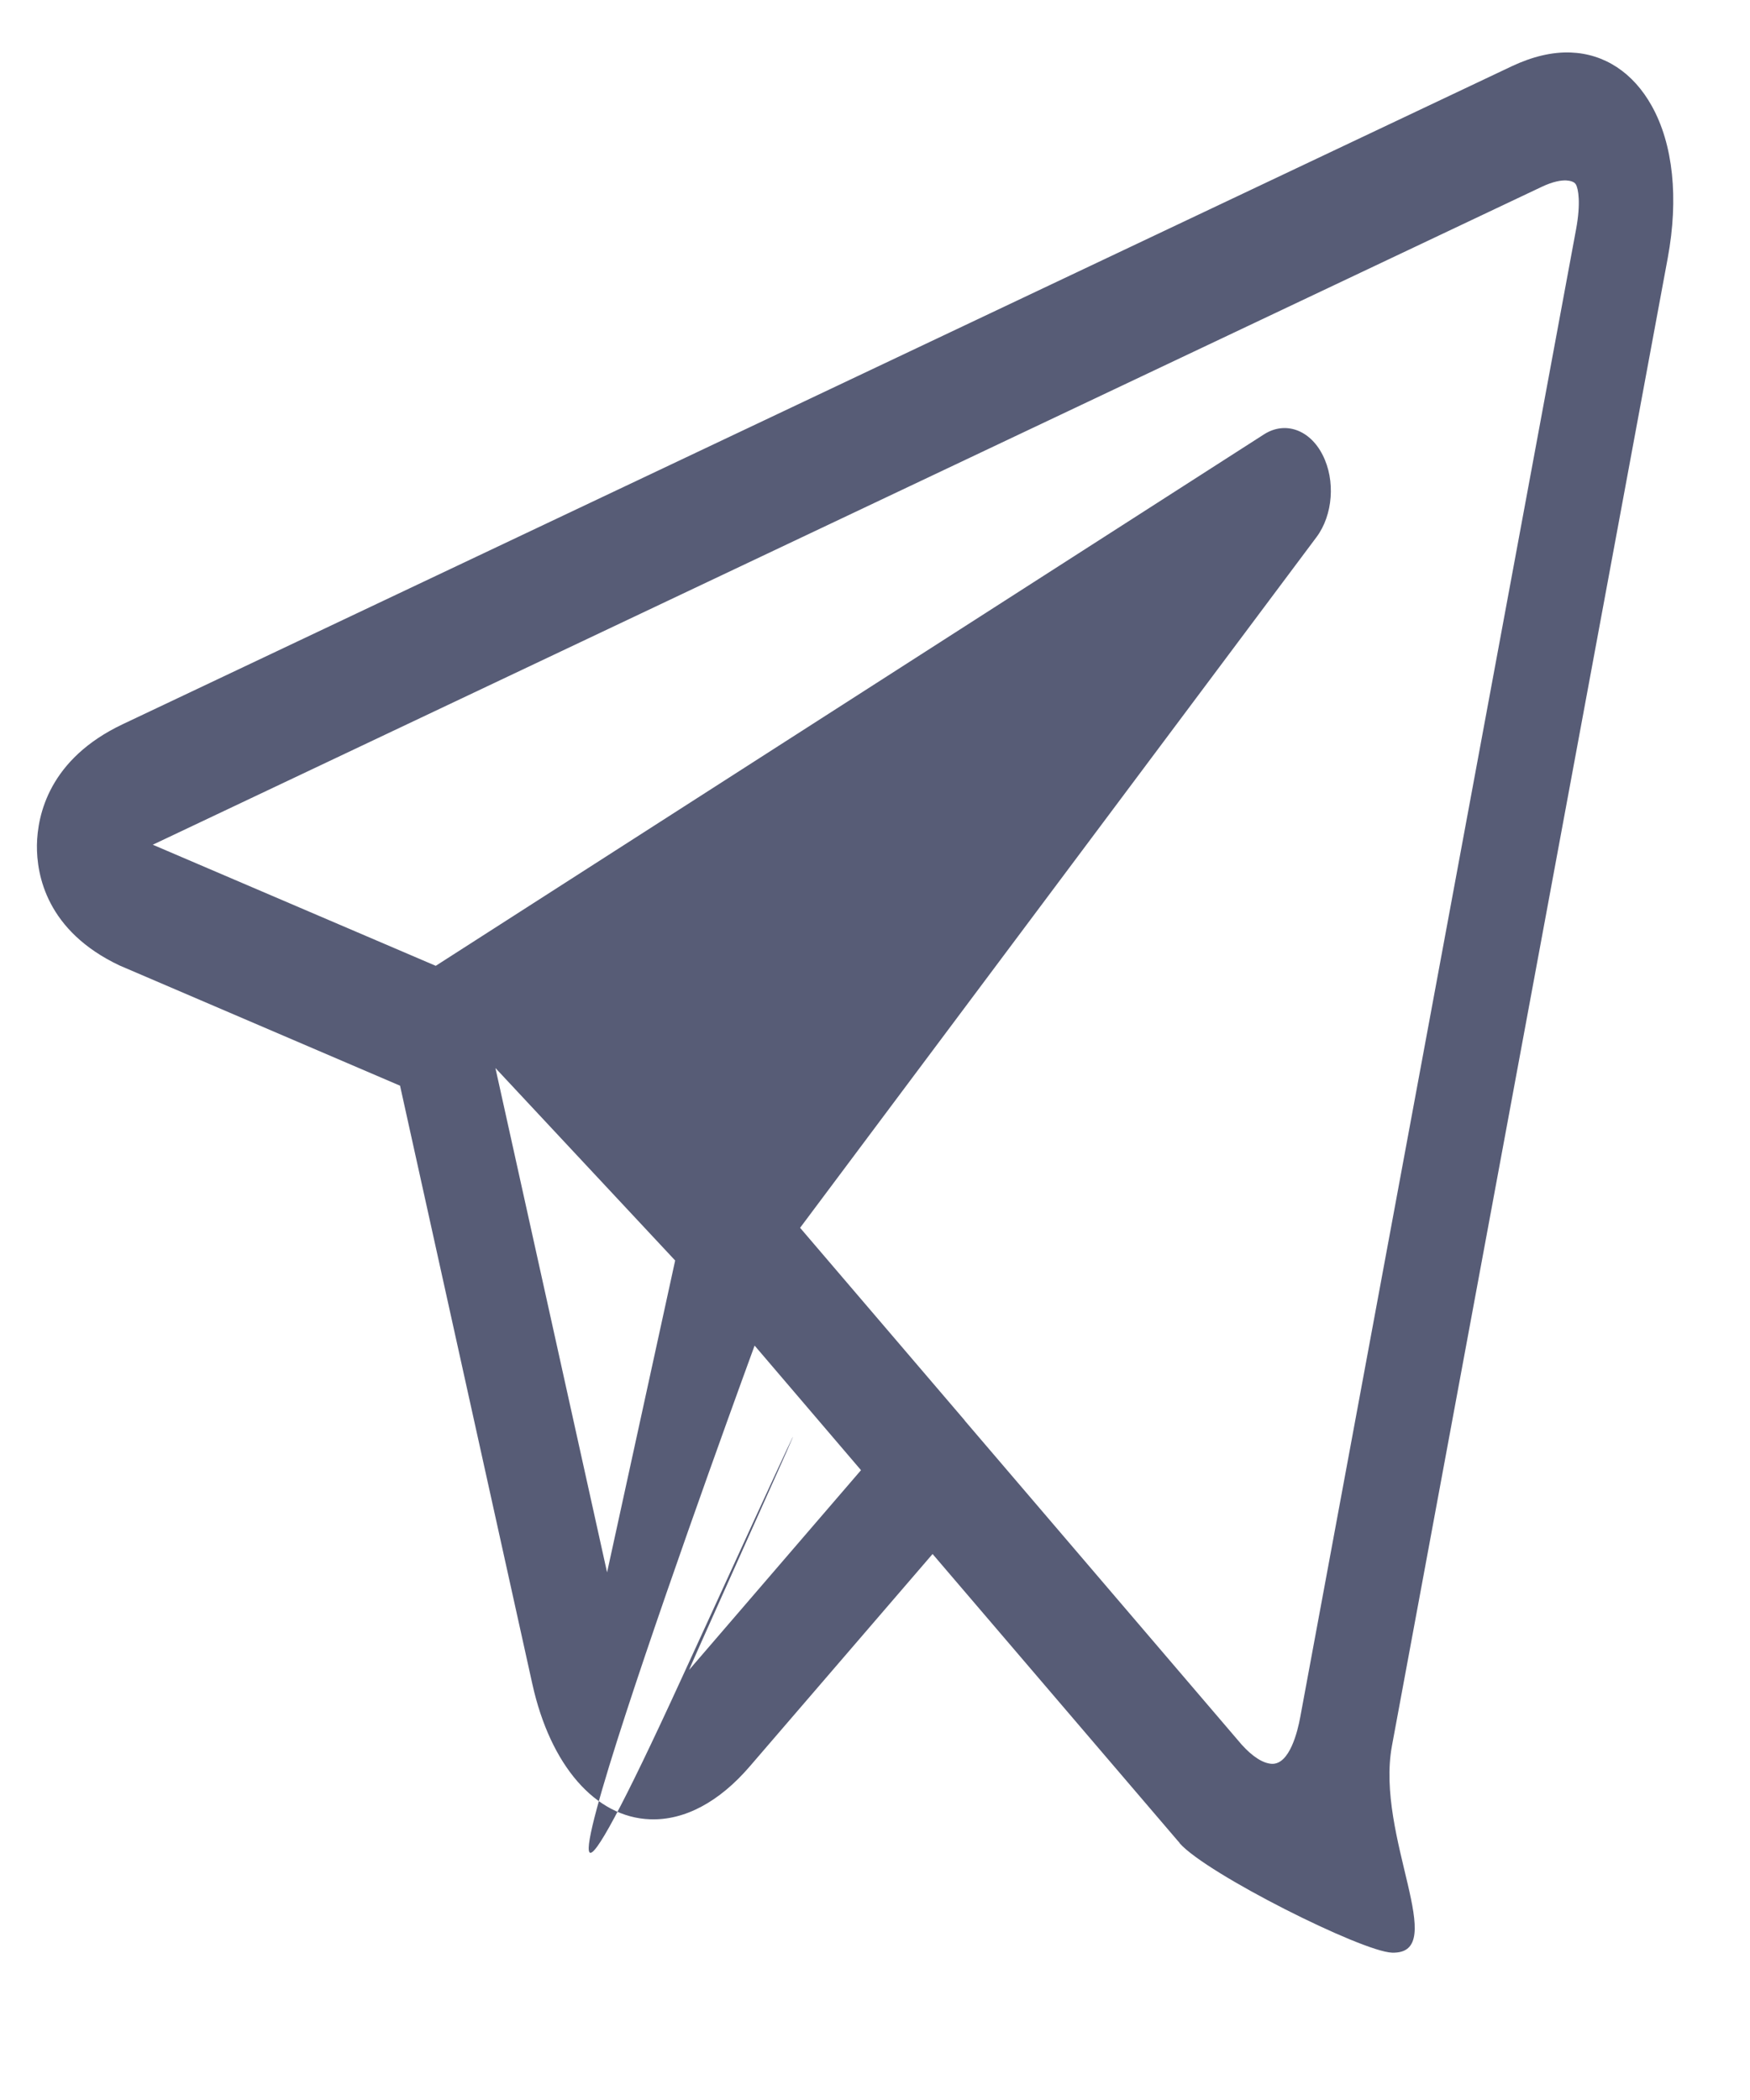 <svg width="10" height="12" viewBox="0 0 10 12" fill="none" xmlns="http://www.w3.org/2000/svg">
<path d="M9.439 0.606C9.333 0.415 9.168 0.307 8.975 0.3C8.87 0.296 8.757 0.323 8.64 0.378L0.702 4.138C0.281 4.337 0.214 4.656 0.211 4.829C0.209 5.001 0.267 5.32 0.683 5.517C0.685 5.518 0.688 5.519 0.69 5.52L2.286 6.204L3.042 9.623C3.145 10.089 3.403 10.385 3.715 10.396C3.911 10.403 4.109 10.298 4.285 10.093L5.329 8.88L6.725 10.513L6.739 10.529L6.742 10.534C6.898 10.709 7.782 11.152 7.954 11.158C8.29 11.169 7.858 10.495 7.954 9.976L9.53 1.474C9.593 1.133 9.561 0.825 9.439 0.606ZM2.831 6.103L4.312 7.689L3.986 6.782C3.953 6.826 3.928 6.882 3.915 6.942L3.469 8.985L2.831 6.103ZM3.938 9.542C3.925 9.558 5.305 6.511 3.898 9.584C2.49 12.658 4.312 7.689 4.312 7.689L4.92 8.401L3.938 9.542ZM9.006 1.311L7.43 9.812C7.415 9.894 7.369 10.083 7.268 10.079C7.218 10.077 7.157 10.038 7.095 9.969L5.513 8.118L5.513 8.117L4.572 7.016L7.523 3.069C7.617 2.943 7.632 2.745 7.558 2.6C7.485 2.455 7.343 2.405 7.223 2.482L2.49 5.519L0.873 4.827L8.809 1.068C8.876 1.036 8.922 1.03 8.949 1.031C8.966 1.032 8.995 1.036 9.005 1.054C9.019 1.078 9.034 1.16 9.006 1.311Z" fill="#575C76"/>
</svg>
